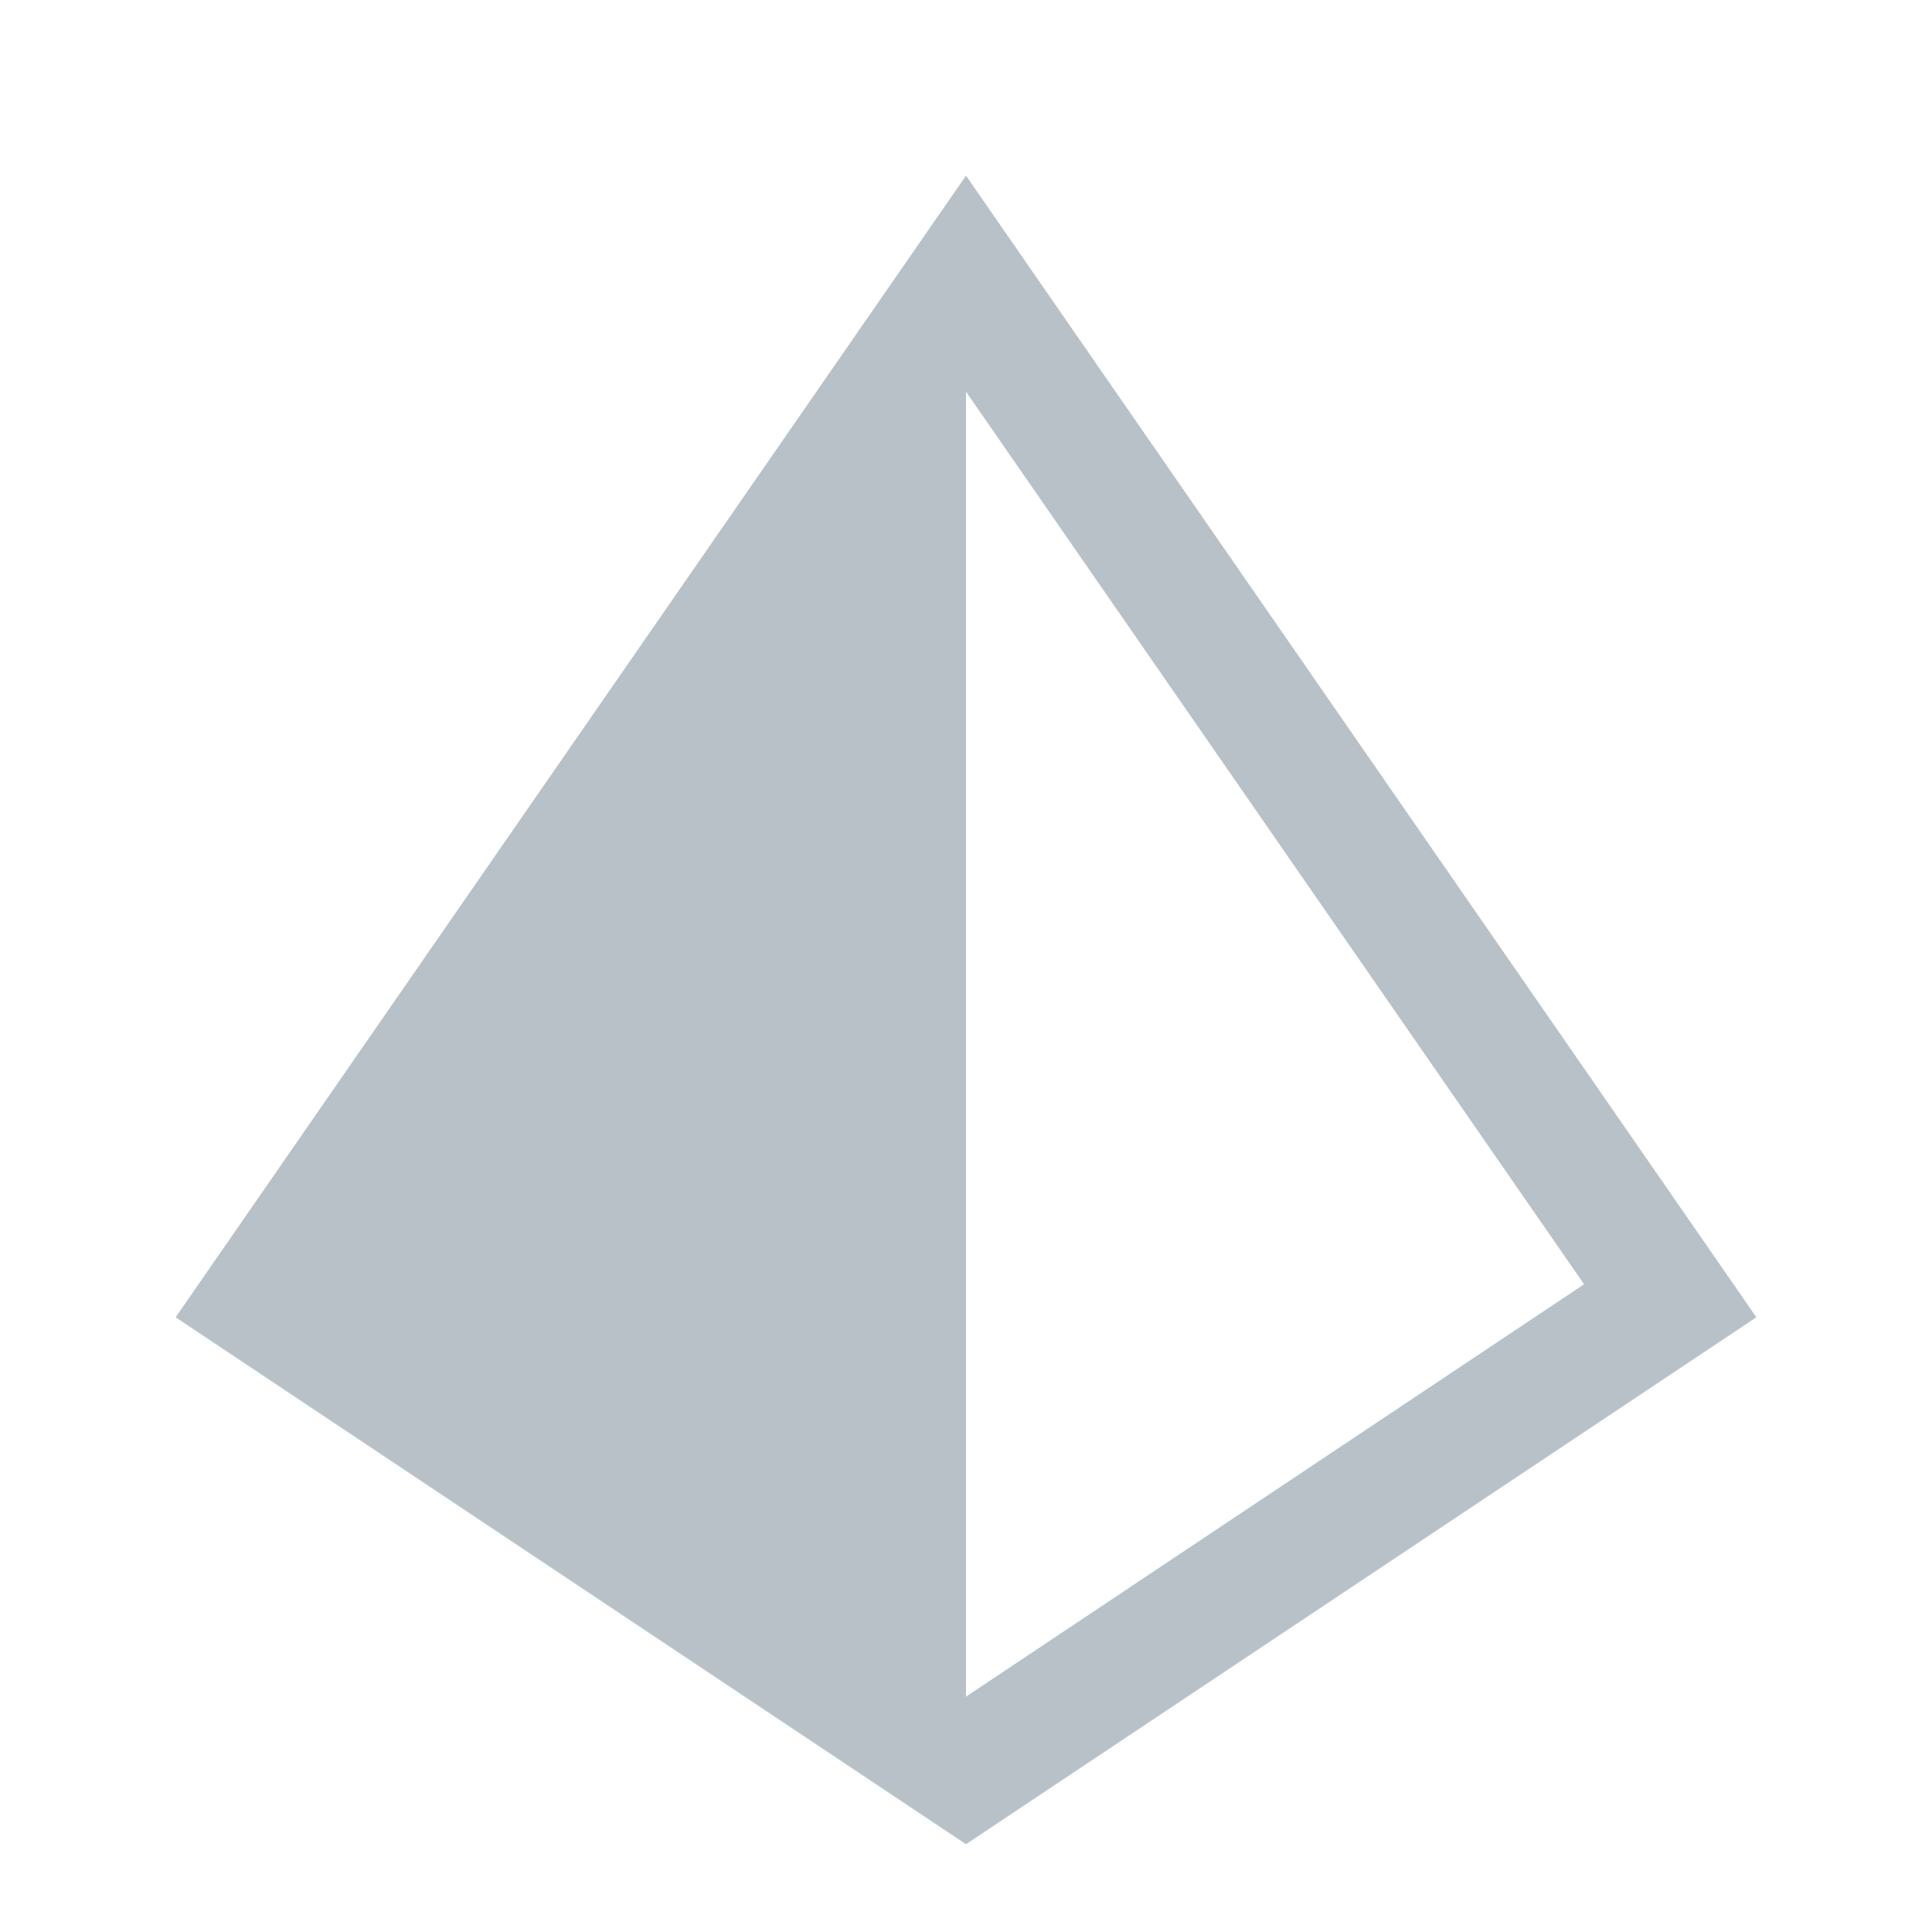 <svg xmlns="http://www.w3.org/2000/svg" width="11" height="11" viewBox="0 0 11 11"><rect id="frame" width="11" height="11" fill="none"/><path fill="#9AA7B0" d="M5.5 2.23l3.519 5.082L5.5 9.66V2.23zM5.5 1L1 7.5l4.5 3 4.5-3L5.5 1z" fill-rule="evenodd" opacity=".7"/></svg>